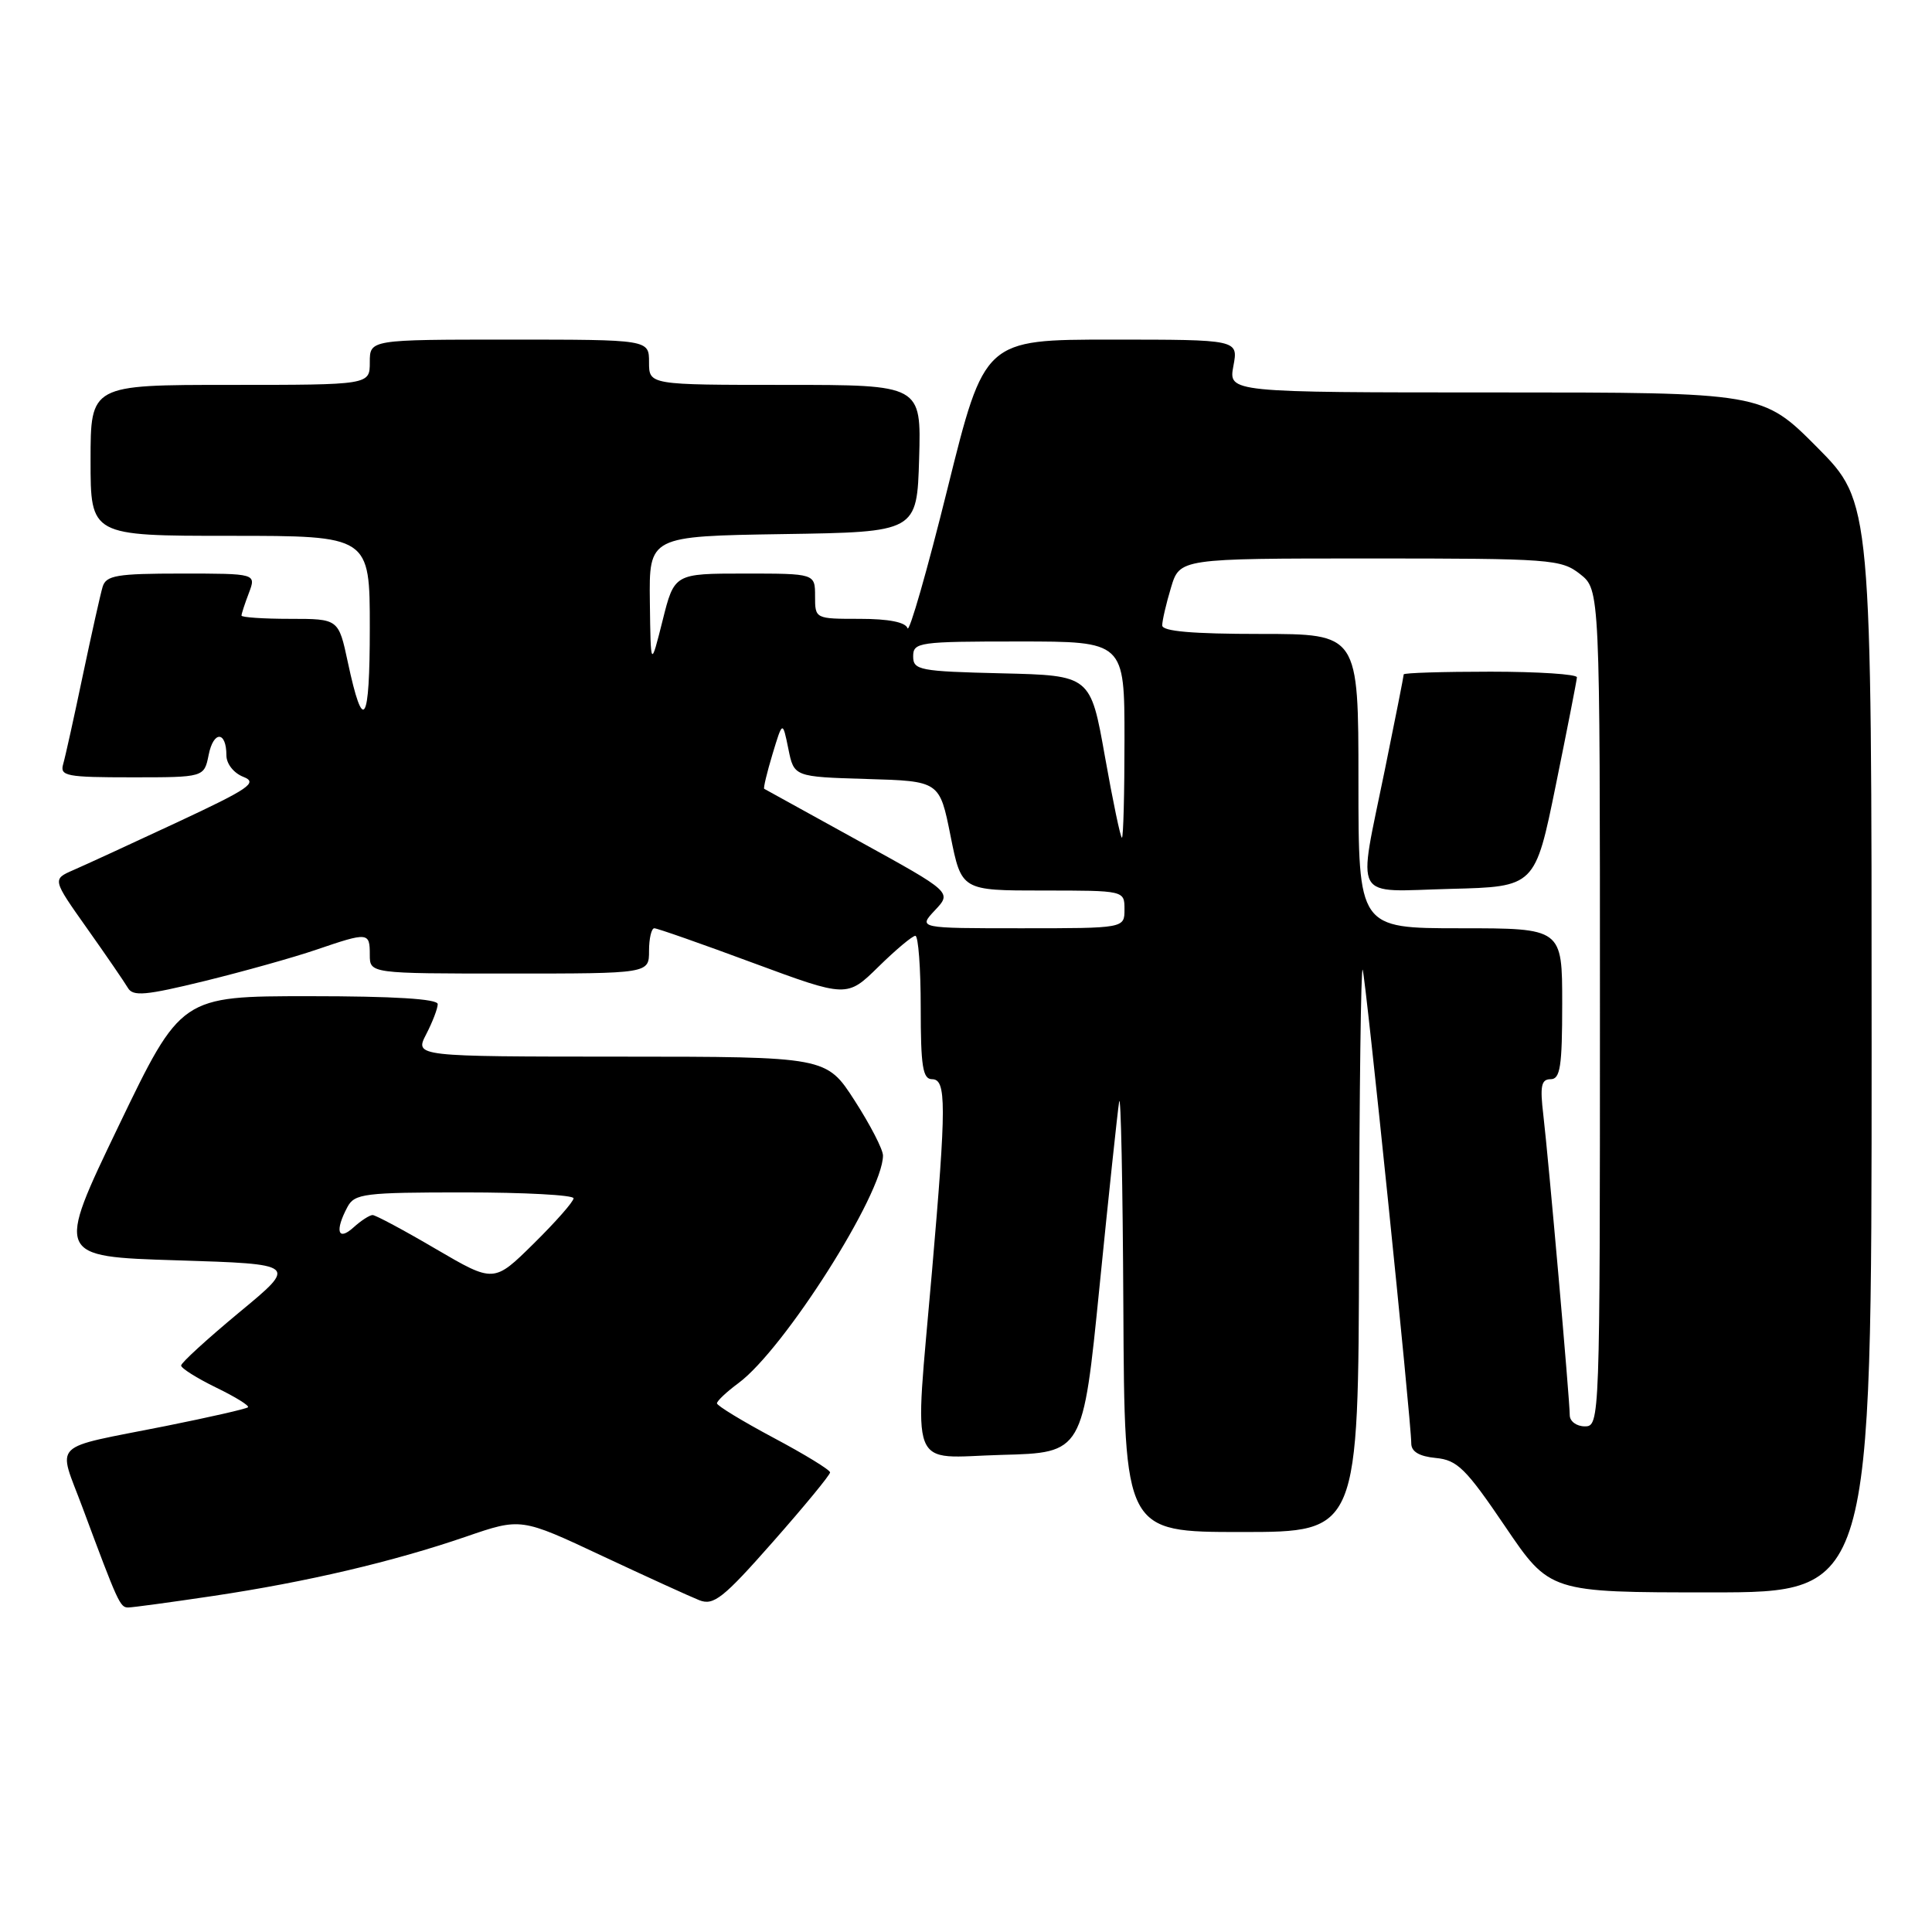 <?xml version="1.0" encoding="UTF-8" standalone="no"?>
<!DOCTYPE svg PUBLIC "-//W3C//DTD SVG 1.1//EN" "http://www.w3.org/Graphics/SVG/1.1/DTD/svg11.dtd" >
<svg xmlns="http://www.w3.org/2000/svg" xmlns:xlink="http://www.w3.org/1999/xlink" version="1.1" viewBox="0 0 256 256">
 <g >
 <path fill="currentColor"
d=" M 28.26 211.47 C 40.69 209.61 52.06 206.94 61.76 203.61 C 69.03 201.11 69.03 201.11 79.76 206.15 C 85.67 208.92 91.48 211.57 92.67 212.04 C 94.56 212.78 95.84 211.77 102.42 204.30 C 106.59 199.57 110.00 195.43 109.99 195.10 C 109.99 194.77 106.61 192.70 102.49 190.51 C 98.37 188.31 95.00 186.26 95.00 185.95 C 95.00 185.63 96.29 184.42 97.86 183.26 C 103.90 178.79 117.00 158.16 117.00 153.11 C 117.00 152.31 115.31 149.04 113.25 145.84 C 109.50 140.02 109.50 140.02 82.22 140.01 C 54.95 140.00 54.95 140.00 56.47 137.05 C 57.31 135.43 58.00 133.63 58.00 133.05 C 58.00 132.36 52.20 132.00 40.99 132.00 C 23.99 132.00 23.99 132.00 15.69 149.25 C 7.40 166.50 7.40 166.50 23.42 167.00 C 39.44 167.50 39.44 167.50 31.72 173.88 C 27.48 177.40 24.00 180.57 24.00 180.94 C 24.00 181.30 26.08 182.61 28.62 183.85 C 31.16 185.08 33.07 186.26 32.86 186.47 C 32.65 186.68 27.76 187.79 21.99 188.95 C 6.41 192.06 7.63 190.86 10.95 199.80 C 15.64 212.41 15.91 213.00 16.98 213.00 C 17.55 213.00 22.62 212.31 28.26 211.47 Z  M 248.00 138.77 C 248.00 66.55 248.00 66.55 240.78 59.27 C 233.55 52.00 233.55 52.00 198.16 52.00 C 162.78 52.00 162.78 52.00 163.43 48.50 C 164.09 45.00 164.09 45.00 147.27 45.00 C 130.45 45.00 130.45 45.00 125.55 64.74 C 122.86 75.60 120.47 83.92 120.25 83.24 C 119.98 82.44 117.74 82.00 113.92 82.00 C 108.01 82.00 108.00 82.00 108.00 79.00 C 108.00 76.00 108.00 76.00 98.67 76.00 C 89.35 76.00 89.35 76.00 87.79 82.25 C 86.22 88.50 86.22 88.50 86.11 79.77 C 86.00 71.05 86.00 71.05 103.75 70.77 C 121.50 70.50 121.50 70.50 121.79 60.75 C 122.07 51.00 122.07 51.00 104.04 51.00 C 86.00 51.00 86.00 51.00 86.00 48.00 C 86.00 45.00 86.00 45.00 67.50 45.00 C 49.00 45.00 49.00 45.00 49.00 48.00 C 49.00 51.00 49.00 51.00 30.50 51.00 C 12.00 51.00 12.00 51.00 12.00 61.00 C 12.00 71.00 12.00 71.00 30.50 71.00 C 49.00 71.00 49.00 71.00 49.00 83.20 C 49.00 96.01 48.14 97.35 46.09 87.75 C 44.86 82.00 44.86 82.00 38.43 82.00 C 34.89 82.00 32.00 81.80 32.00 81.57 C 32.00 81.33 32.44 79.98 32.98 78.57 C 33.95 76.00 33.95 76.00 24.04 76.00 C 15.48 76.00 14.06 76.24 13.60 77.75 C 13.31 78.71 12.13 84.00 10.97 89.50 C 9.82 95.00 8.65 100.29 8.37 101.25 C 7.91 102.83 8.80 103.00 17.46 103.00 C 27.05 103.00 27.05 103.00 27.65 100.02 C 28.29 96.80 30.00 96.85 30.00 100.09 C 30.00 101.21 30.97 102.44 32.25 102.94 C 34.20 103.70 33.05 104.49 23.50 108.95 C 17.45 111.77 11.25 114.63 9.72 115.29 C 6.93 116.51 6.93 116.51 11.53 123.01 C 14.06 126.58 16.49 130.13 16.94 130.89 C 17.61 132.06 19.26 131.91 27.12 129.99 C 32.28 128.72 38.93 126.86 41.91 125.84 C 48.80 123.49 49.00 123.51 49.00 126.50 C 49.00 129.00 49.00 129.00 67.50 129.00 C 86.00 129.00 86.00 129.00 86.00 126.00 C 86.00 124.35 86.32 123.00 86.70 123.00 C 87.09 123.00 92.99 125.07 99.81 127.60 C 112.23 132.19 112.23 132.19 116.40 128.10 C 118.70 125.84 120.90 124.00 121.29 124.00 C 121.68 124.00 122.00 128.28 122.00 133.50 C 122.00 141.28 122.27 143.00 123.50 143.00 C 125.41 143.00 125.41 146.30 123.49 168.50 C 121.15 195.69 120.17 193.12 132.74 192.78 C 143.49 192.50 143.49 192.50 145.69 170.50 C 146.90 158.40 148.07 147.38 148.29 146.00 C 148.52 144.62 148.77 156.89 148.85 173.25 C 149.00 203.00 149.00 203.00 164.50 203.00 C 180.00 203.00 180.00 203.00 180.08 165.25 C 180.12 144.49 180.34 127.95 180.56 128.50 C 180.96 129.52 187.00 188.32 187.00 191.26 C 187.00 192.35 188.06 192.98 190.25 193.19 C 193.10 193.46 194.24 194.59 199.43 202.25 C 205.36 211.00 205.36 211.00 226.68 211.00 C 248.00 211.00 248.00 211.00 248.00 138.77 Z  M 57.76 165.50 C 53.54 163.02 49.76 161.00 49.37 161.00 C 48.98 161.00 47.83 161.74 46.83 162.65 C 44.76 164.52 44.35 163.09 46.04 159.93 C 46.99 158.16 48.26 158.00 61.54 158.00 C 69.49 158.00 76.00 158.35 76.00 158.78 C 76.00 159.22 73.63 161.91 70.72 164.78 C 65.44 169.99 65.44 169.99 57.76 165.50 Z  M 208.00 187.52 C 208.00 185.48 205.19 153.62 204.50 147.75 C 204.04 143.90 204.22 143.00 205.47 143.00 C 206.74 143.00 207.00 141.32 207.00 133.00 C 207.00 123.00 207.00 123.00 193.50 123.00 C 180.00 123.00 180.00 123.00 180.00 103.50 C 180.00 84.00 180.00 84.00 167.00 84.00 C 157.98 84.00 154.00 83.65 154.00 82.87 C 154.00 82.24 154.52 79.99 155.16 77.87 C 156.32 74.00 156.32 74.00 181.52 74.00 C 205.51 74.00 206.86 74.10 209.37 76.07 C 212.00 78.15 212.00 78.15 212.00 133.57 C 212.00 188.33 211.98 189.00 210.00 189.00 C 208.90 189.00 208.00 188.33 208.00 187.52 Z  M 206.16 104.00 C 207.67 96.58 208.93 90.16 208.95 89.75 C 208.98 89.34 203.82 89.00 197.50 89.00 C 191.18 89.00 186.00 89.16 186.00 89.36 C 186.00 89.56 184.88 95.25 183.50 102.00 C 179.89 119.73 179.00 118.12 192.21 117.78 C 203.41 117.50 203.41 117.50 206.16 104.00 Z  M 123.89 120.61 C 126.13 118.23 126.13 118.23 113.82 111.45 C 107.04 107.72 101.39 104.60 101.26 104.52 C 101.13 104.43 101.63 102.36 102.36 99.93 C 103.70 95.50 103.70 95.50 104.46 99.22 C 105.21 102.93 105.21 102.93 114.85 103.22 C 124.50 103.50 124.50 103.50 125.95 110.75 C 127.40 118.00 127.40 118.00 138.20 118.00 C 149.00 118.00 149.00 118.00 149.00 120.50 C 149.00 123.00 149.00 123.00 135.33 123.00 C 121.65 123.00 121.65 123.00 123.89 120.61 Z  M 146.41 100.25 C 144.50 89.50 144.50 89.50 132.75 89.22 C 121.83 88.96 121.00 88.80 121.00 86.97 C 121.00 85.10 121.74 85.00 135.00 85.00 C 149.00 85.00 149.00 85.00 149.00 98.00 C 149.00 105.15 148.85 111.00 148.66 111.00 C 148.47 111.00 147.46 106.16 146.41 100.25 Z "/>
</g>
</svg>